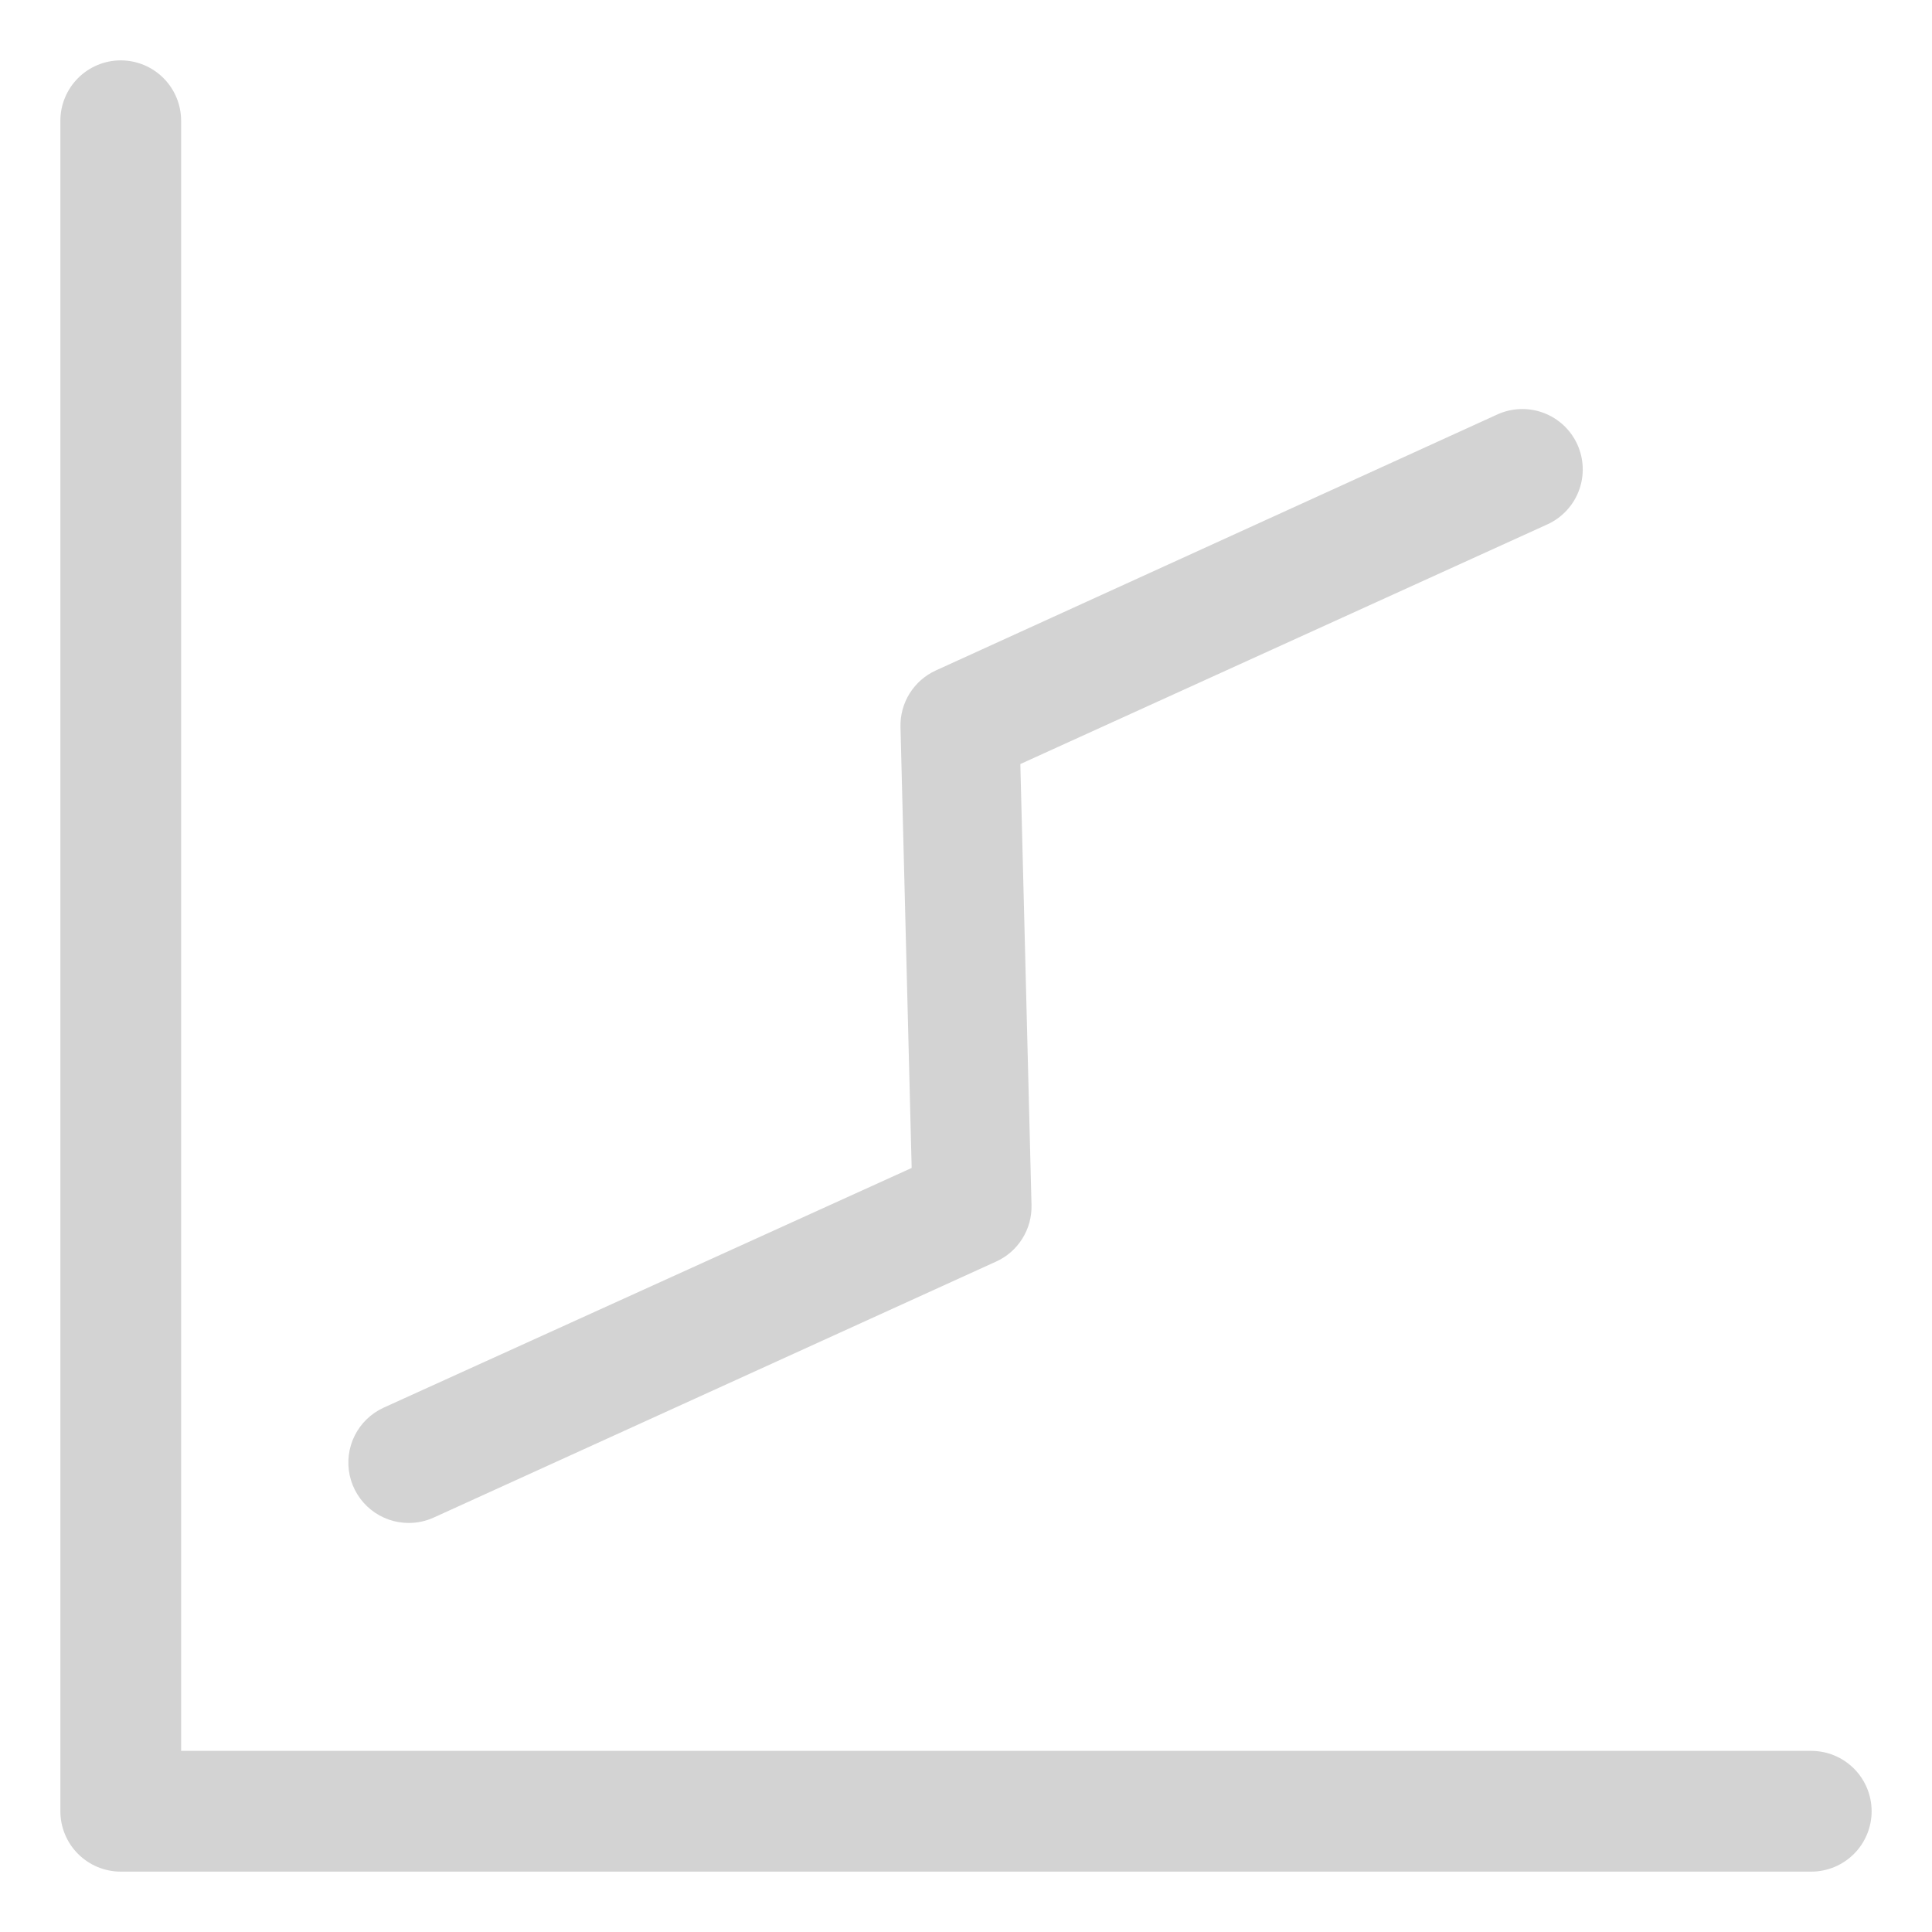 <?xml version="1.0" encoding="UTF-8" standalone="no"?>
<!DOCTYPE svg PUBLIC "-//W3C//DTD SVG 1.1//EN" "http://www.w3.org/Graphics/SVG/1.1/DTD/svg11.dtd">
<svg width="100%" height="100%" viewBox="0 0 64 64" version="1.1" xmlns="http://www.w3.org/2000/svg" xmlns:xlink="http://www.w3.org/1999/xlink" xml:space="preserve" xmlns:serif="http://www.serif.com/" style="fill-rule:evenodd;clip-rule:evenodd;stroke-linejoin:round;stroke-miterlimit:2;">
    <path d="M60,58L6,58L6,4C6,3.47 5.789,2.961 5.414,2.586C5.039,2.211 4.53,2 4,2C3.47,2 2.961,2.211 2.586,2.586C2.211,2.961 2,3.47 2,4L2,60C2,60.53 2.211,61.039 2.586,61.414C2.961,61.789 3.47,62 4,62L60,62C60.53,62 61.039,61.789 61.414,61.414C61.789,61.039 62,60.53 62,60C62,59.47 61.789,58.961 61.414,58.586C61.039,58.211 60.53,58 60,58Z" style="fill:rgb(211,211,211);fill-rule:nonzero;"/>
    <path d="M13.54,50.45C13.826,50.45 14.11,50.389 14.37,50.27L33,41.79C33.357,41.628 33.658,41.364 33.866,41.031C34.074,40.699 34.18,40.312 34.17,39.92L33.8,25.31L51.26,17.37C51.743,17.15 52.118,16.747 52.304,16.25C52.49,15.753 52.47,15.203 52.25,14.72C52.03,14.237 51.627,13.862 51.13,13.676C50.633,13.491 50.083,13.51 49.6,13.73L31,22.21C30.643,22.373 30.342,22.637 30.134,22.969C29.926,23.302 29.82,23.688 29.83,24.08L30.2,38.69L12.71,46.63C12.294,46.82 11.956,47.146 11.751,47.554C11.547,47.962 11.488,48.428 11.585,48.875C11.682,49.321 11.929,49.721 12.285,50.008C12.64,50.294 13.083,50.45 13.54,50.45Z" style="fill:rgb(211,211,211);fill-rule:nonzero;"/>
</svg>
